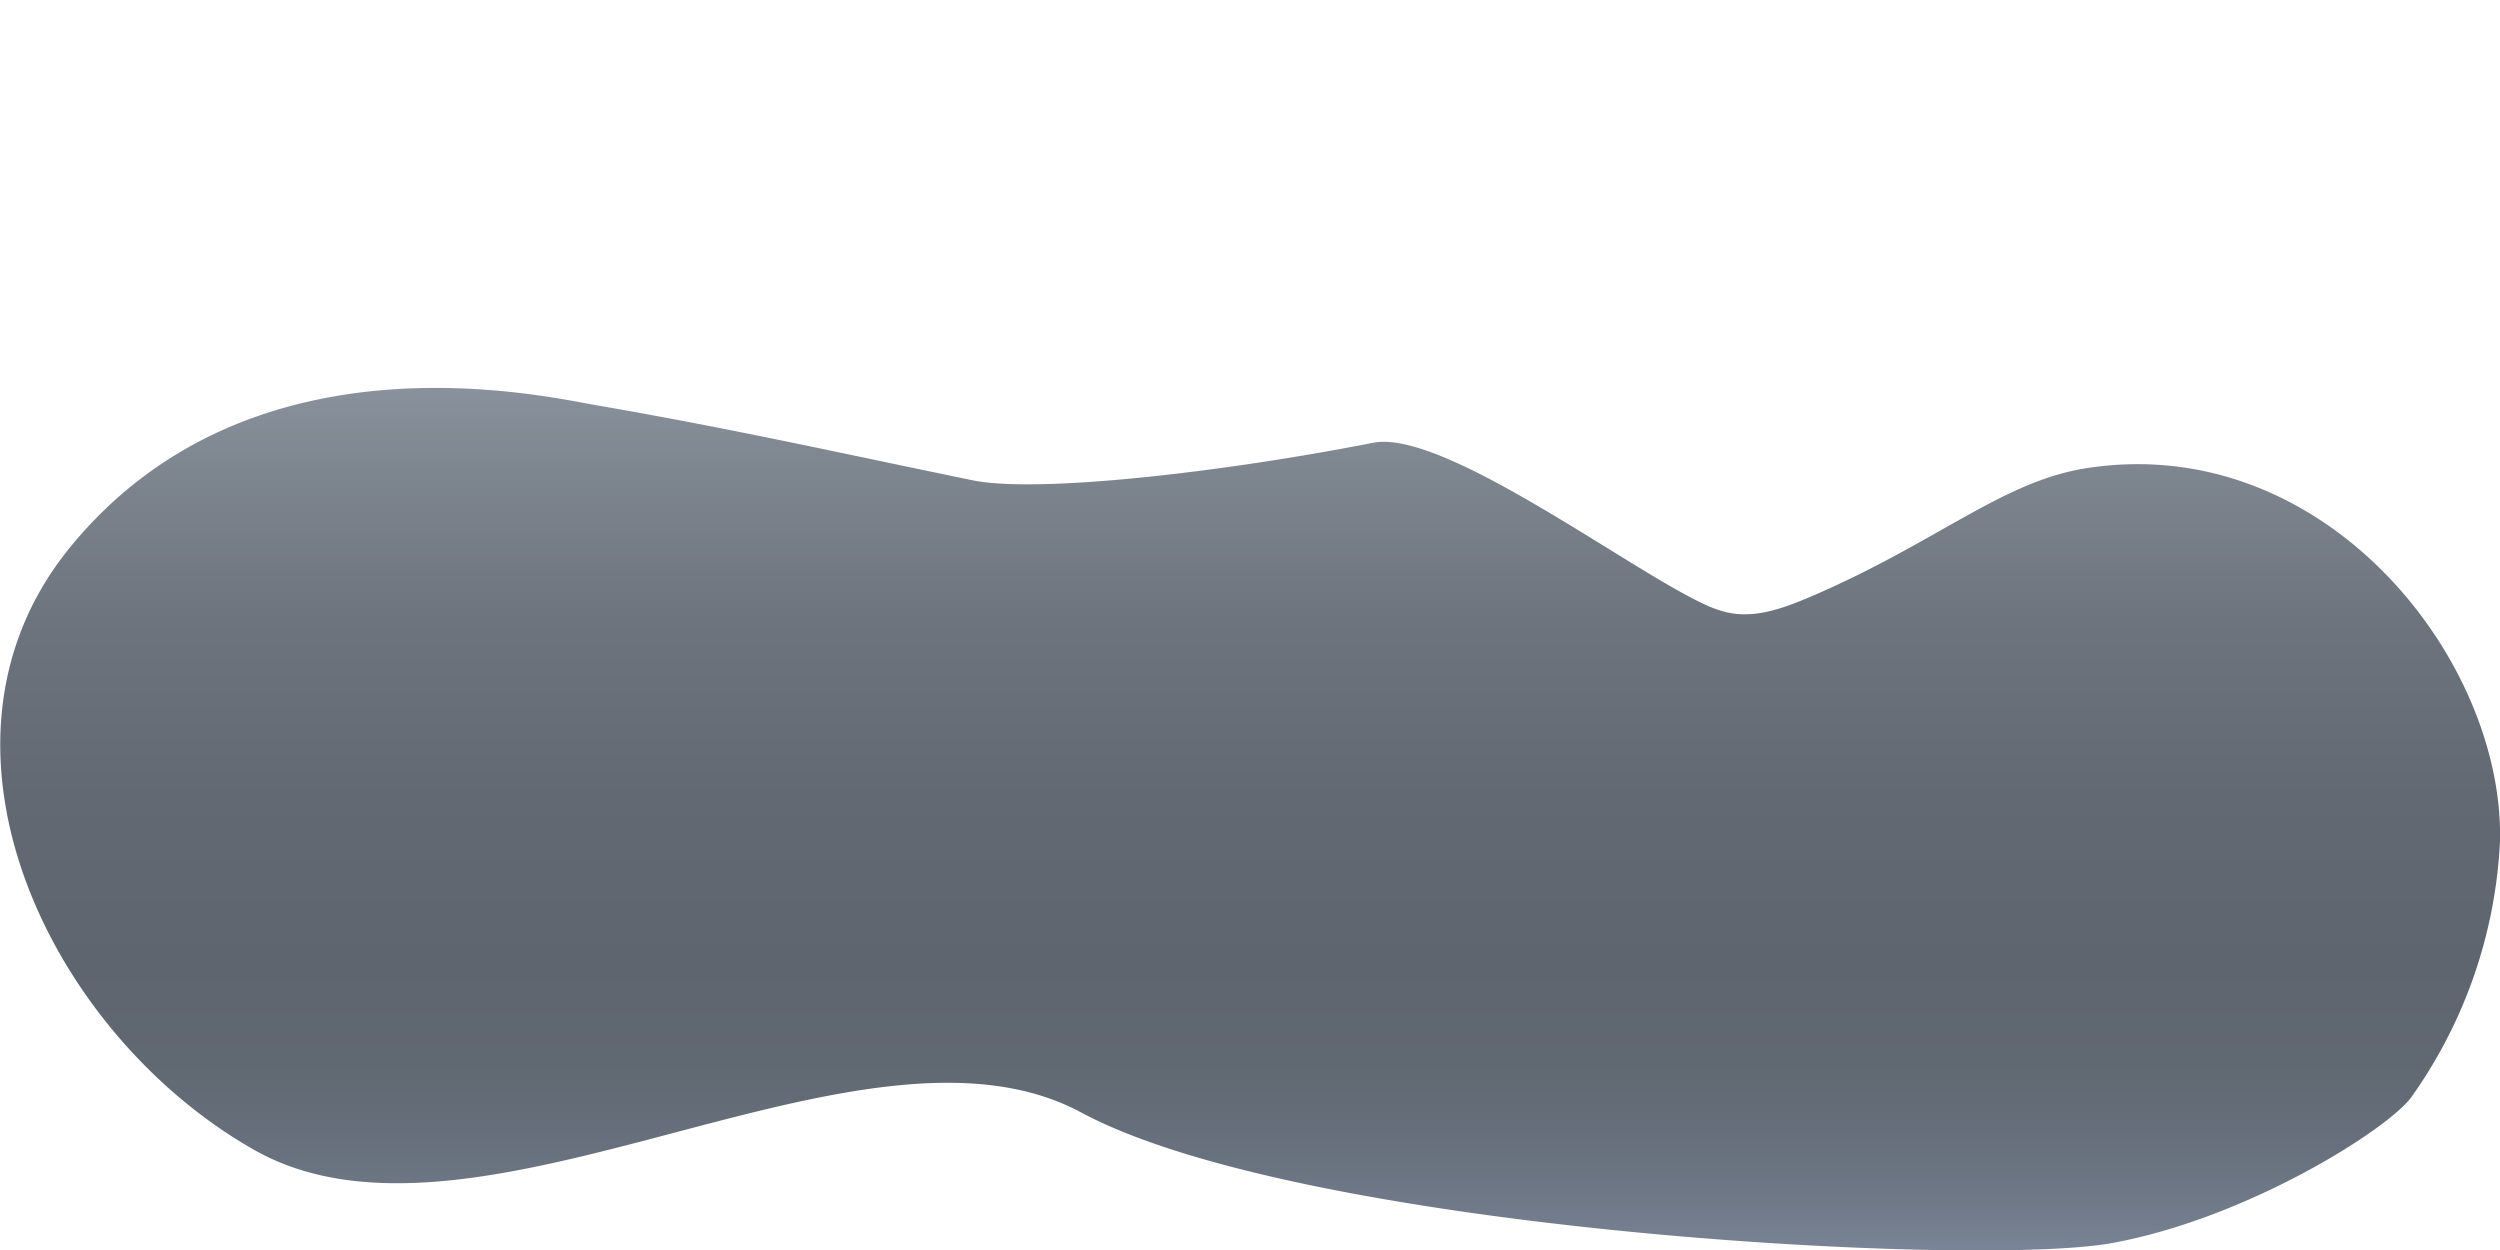 <svg id="Layer_1" data-name="Layer 1" xmlns="http://www.w3.org/2000/svg" xmlns:xlink="http://www.w3.org/1999/xlink" viewBox="0 0 200 100"><defs><style>.cls-1{fill:url(#linear-gradient);}</style><linearGradient id="linear-gradient" x1="100" y1="31.06" x2="100" y2="100.04" gradientUnits="userSpaceOnUse"><stop offset="0" stop-color="#89919c"/><stop offset="0.08" stop-color="#7f8791"/><stop offset="0.27" stop-color="#6d747e"/><stop offset="0.47" stop-color="#626972"/><stop offset="0.67" stop-color="#5e656e"/><stop offset="0.78" stop-color="#606871"/><stop offset="0.88" stop-color="#67707c"/><stop offset="0.97" stop-color="#737d8d"/><stop offset="1" stop-color="#798496"/></linearGradient></defs><title>large-dark-cloud-4</title><path class="cls-1" d="M86.5,89c17.64,9.48,71.52,12.43,82.43,10.45s22.21-9.18,24-11.71A38.48,38.48,0,0,0,200,67.28c.33-14.51-14-32.78-33.06-29.83-6.83,1.06-12,6-22.33,10.39-2.41,1-4.66,1.75-7,1-5-1.5-21.71-14.6-27.75-13.42-12.08,2.37-26.91,4.07-32.07,3-11.16-2.3-19-4.08-30.07-6-4.56-.79-27.75-6.14-42.06,11.3C-7.24,59.4,3.83,82.65,20.35,92,38.19,102.09,68.88,79.53,86.5,89Z"/></svg>